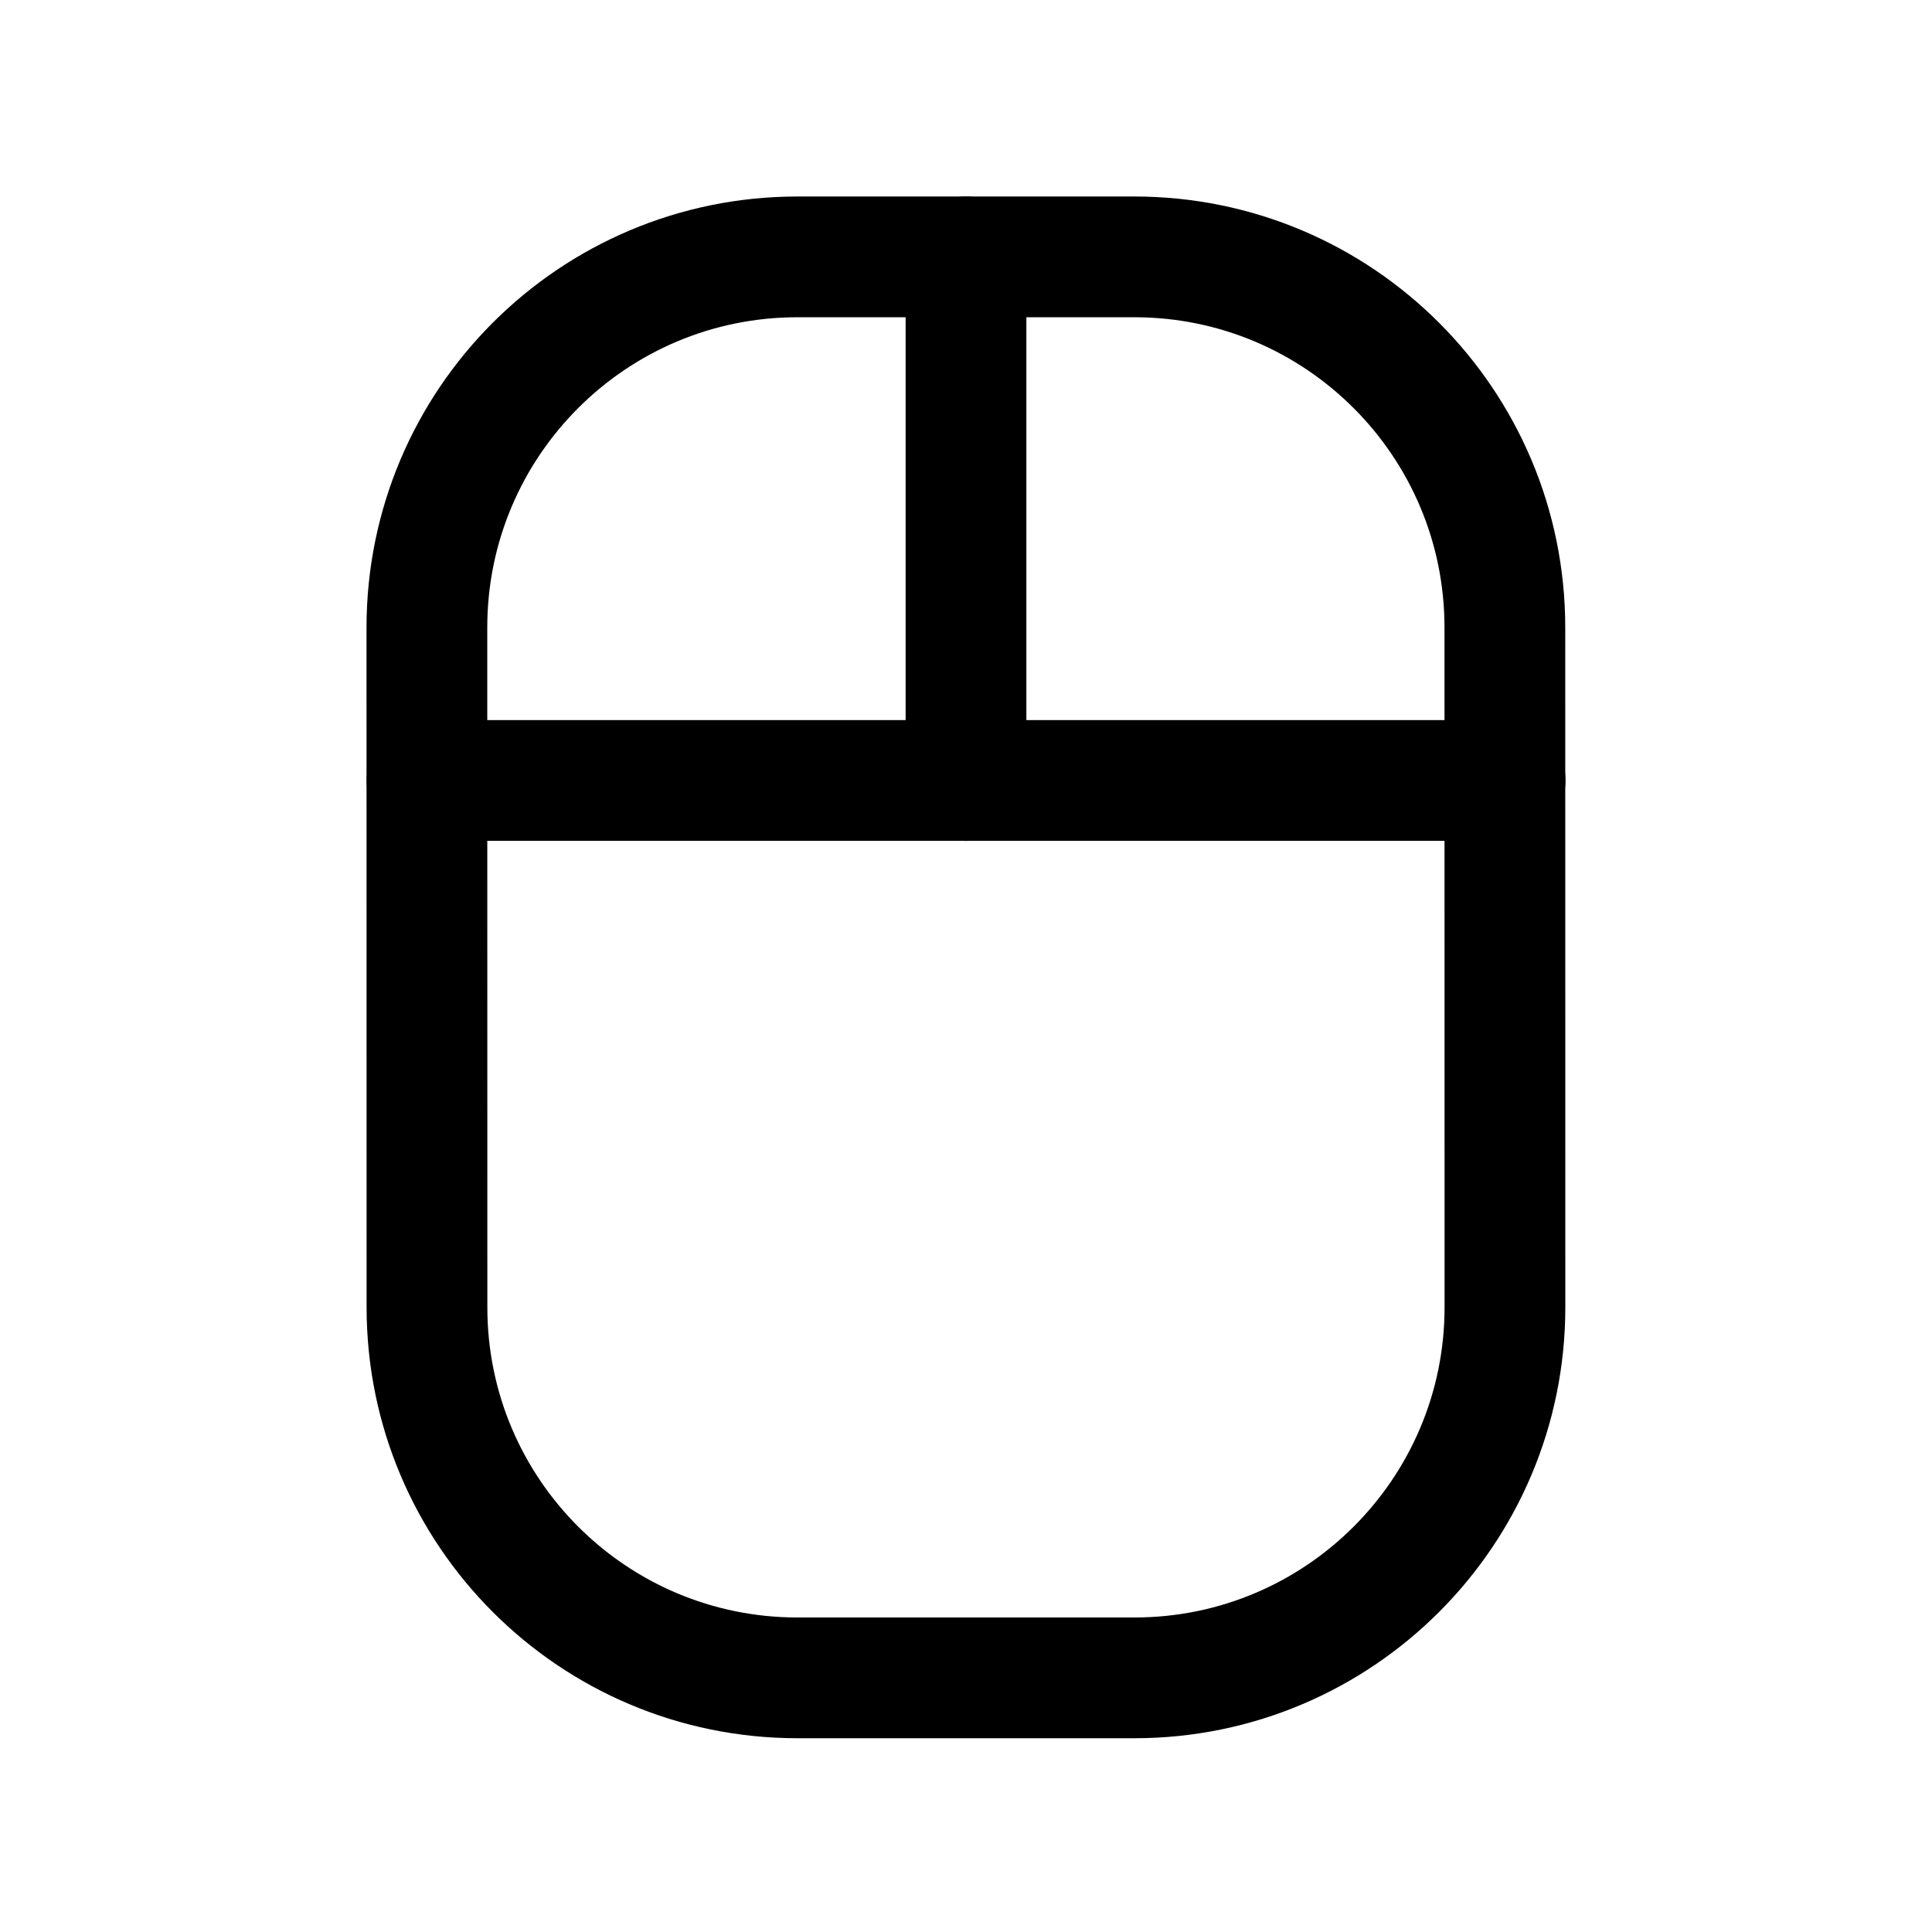 <svg width="24" height="24" viewBox="0 0 24 24" fill="none" xmlns="http://www.w3.org/2000/svg">
<path d="M18.694 7.795L18.695 16.239C18.695 18.781 16.634 20.843 14.091 20.843H9.908C7.364 20.843 5.304 18.782 5.304 16.24L5.303 7.796C5.303 5.252 7.364 3.191 9.907 3.191H14.091C16.633 3.191 18.694 5.252 18.694 7.795Z" stroke="black" stroke-width="1.5" stroke-linecap="round" stroke-linejoin="round"/>
<path d="M12 3.191V9.696" stroke="black" stroke-width="1.5" stroke-linecap="round" stroke-linejoin="round"/>
<path d="M5.305 9.695H18.697" stroke="black" stroke-width="1.5" stroke-linecap="round" stroke-linejoin="round"/>
</svg>